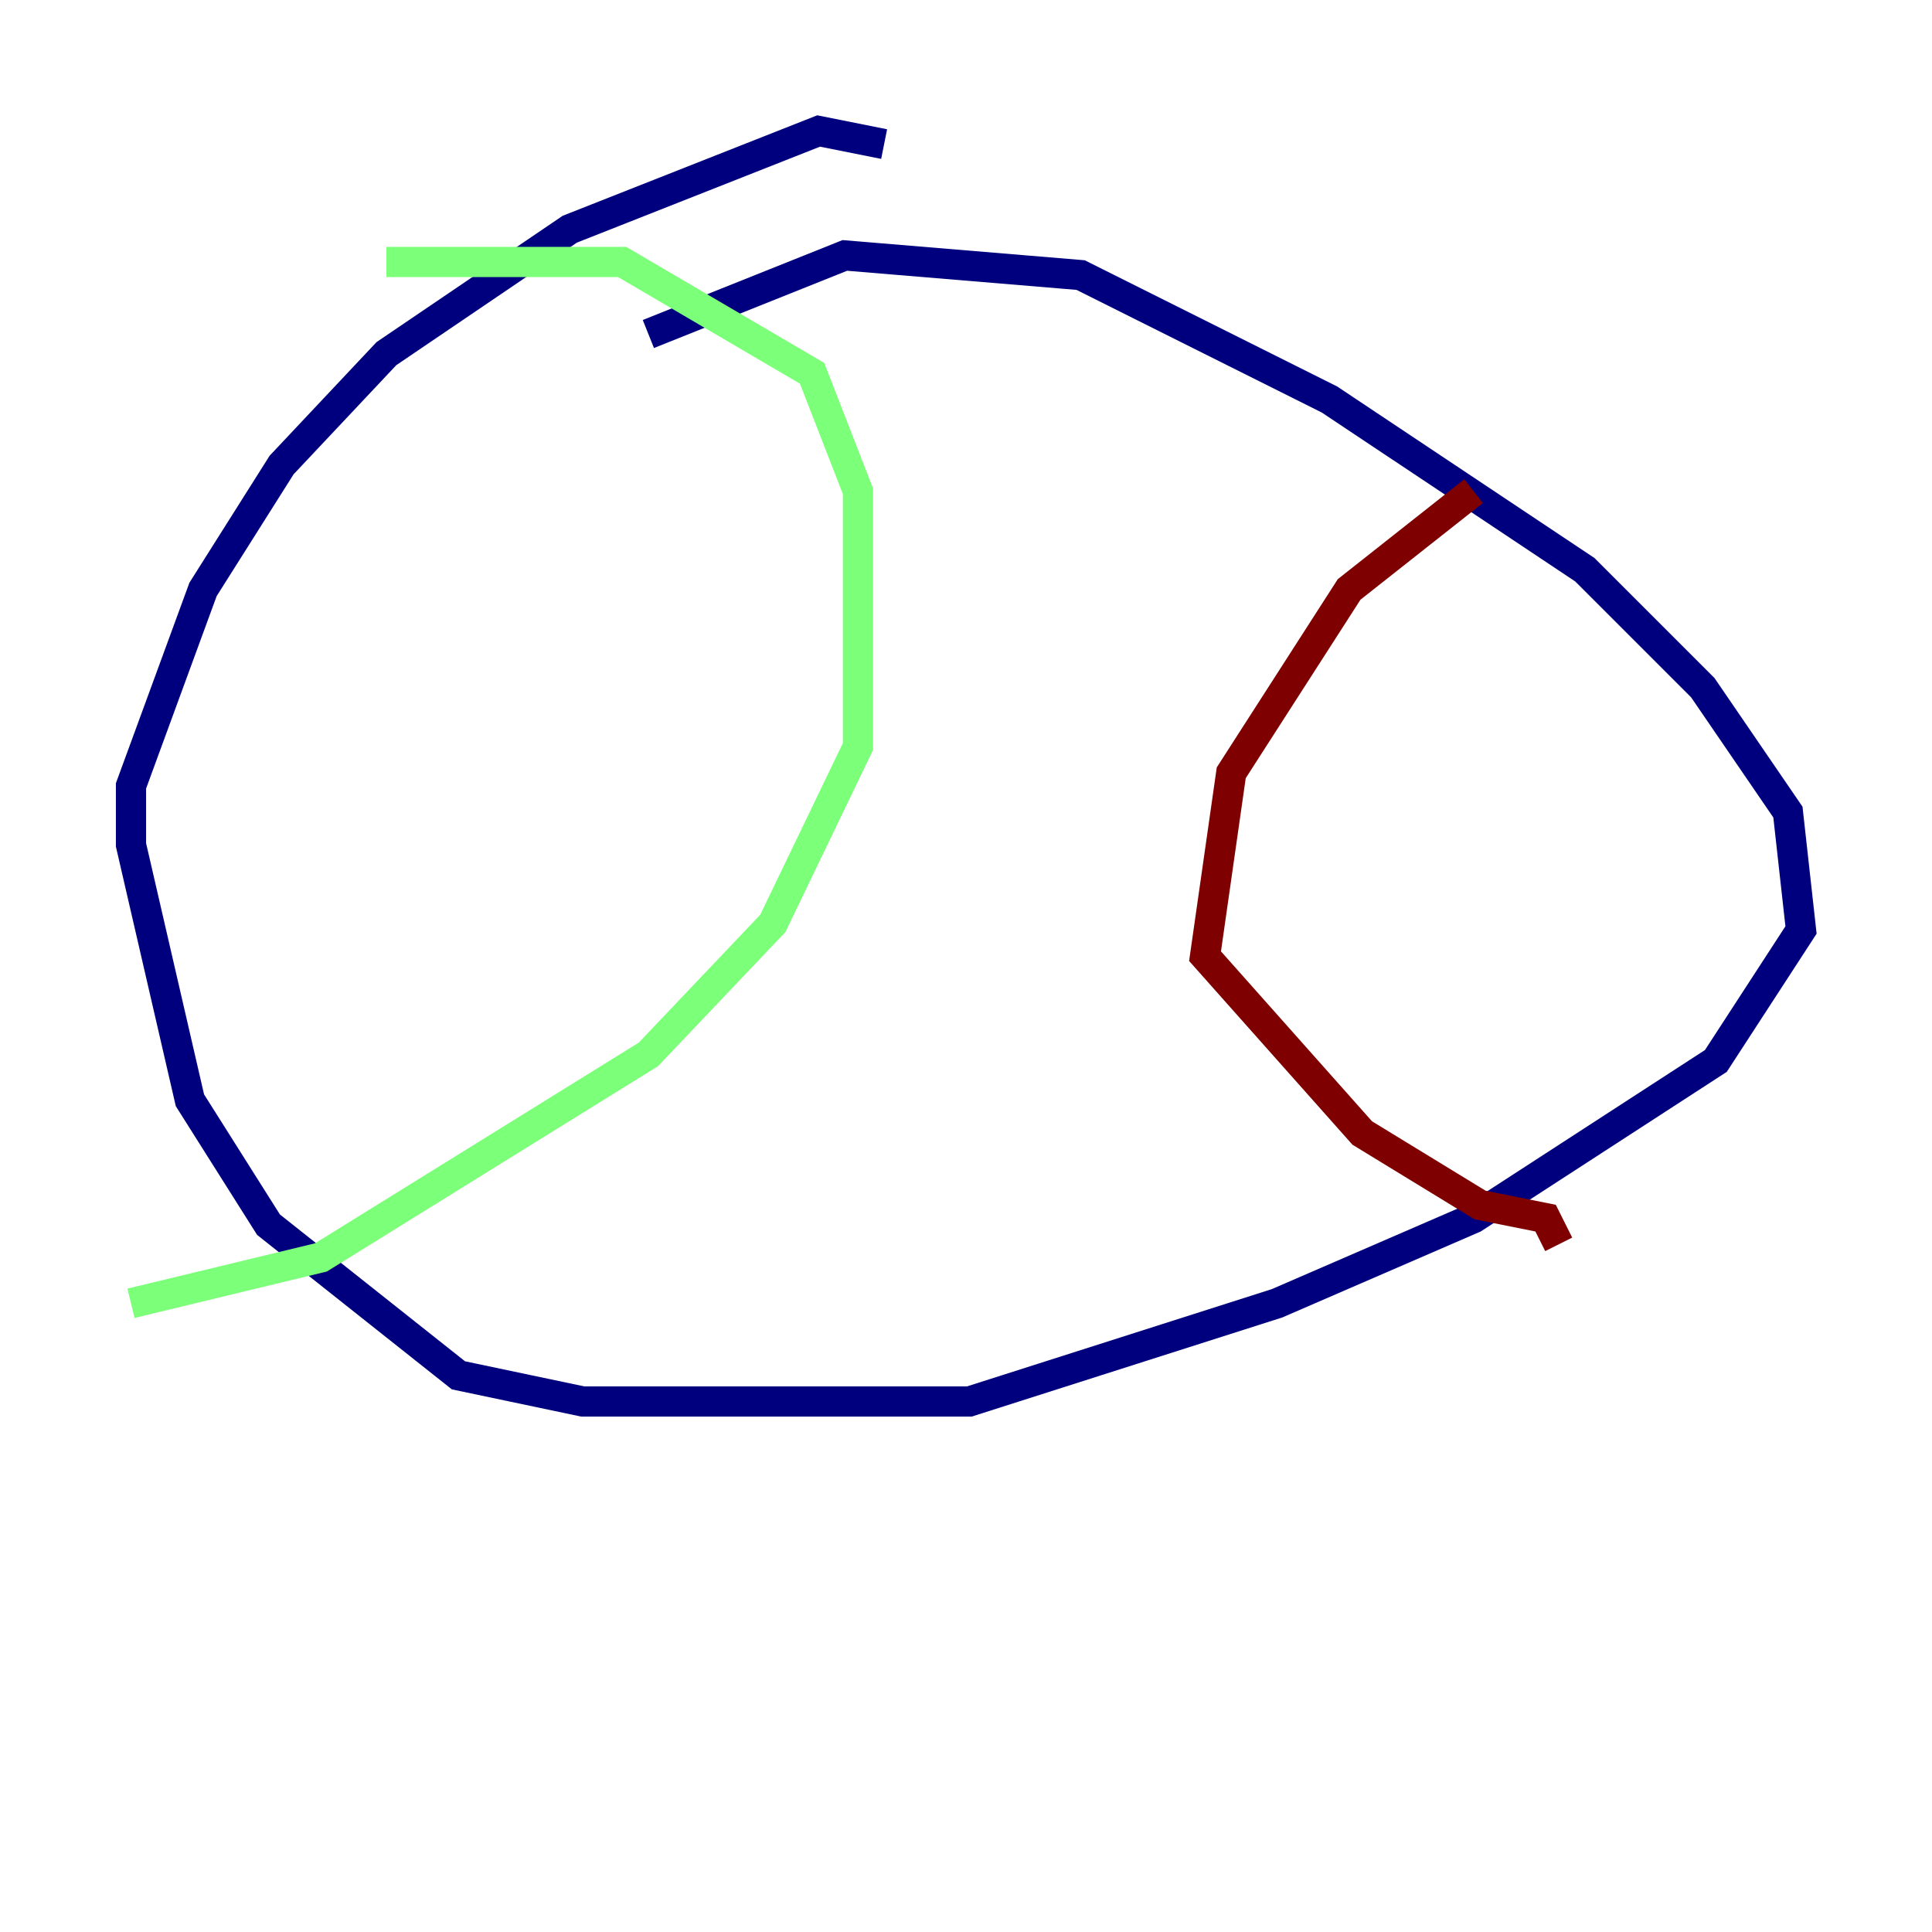 <?xml version="1.0" encoding="utf-8" ?>
<svg baseProfile="tiny" height="128" version="1.2" viewBox="0,0,128,128" width="128" xmlns="http://www.w3.org/2000/svg" xmlns:ev="http://www.w3.org/2001/xml-events" xmlns:xlink="http://www.w3.org/1999/xlink"><defs /><polyline fill="none" points="58.576,9.546 54.237,8.678 37.749,15.186 25.6,23.43 18.658,30.807 13.451,39.051 8.678,52.068 8.678,55.973 12.583,72.895 17.79,81.139 30.373,91.119 38.617,92.854 64.217,92.854 84.61,86.346 97.627,80.705 113.681,70.291 119.322,61.614 118.454,53.803 112.814,45.559 105.003,37.749 88.081,26.468 71.593,18.224 55.973,16.922 42.956,22.129" stroke="#00007f" stroke-width="2" /><polyline fill="none" points="25.6,17.356 41.22,17.356 53.803,24.732 56.841,32.542 56.841,49.464 51.2,61.18 42.956,69.858 21.261,83.308 8.678,86.346" stroke="#7cff79" stroke-width="2" /><polyline fill="none" points="97.627,32.542 89.383,39.051 81.573,51.2 79.837,63.349 90.251,75.064 98.061,79.837 102.4,80.705 103.268,82.441" stroke="#7f0000" stroke-width="2" /></svg>